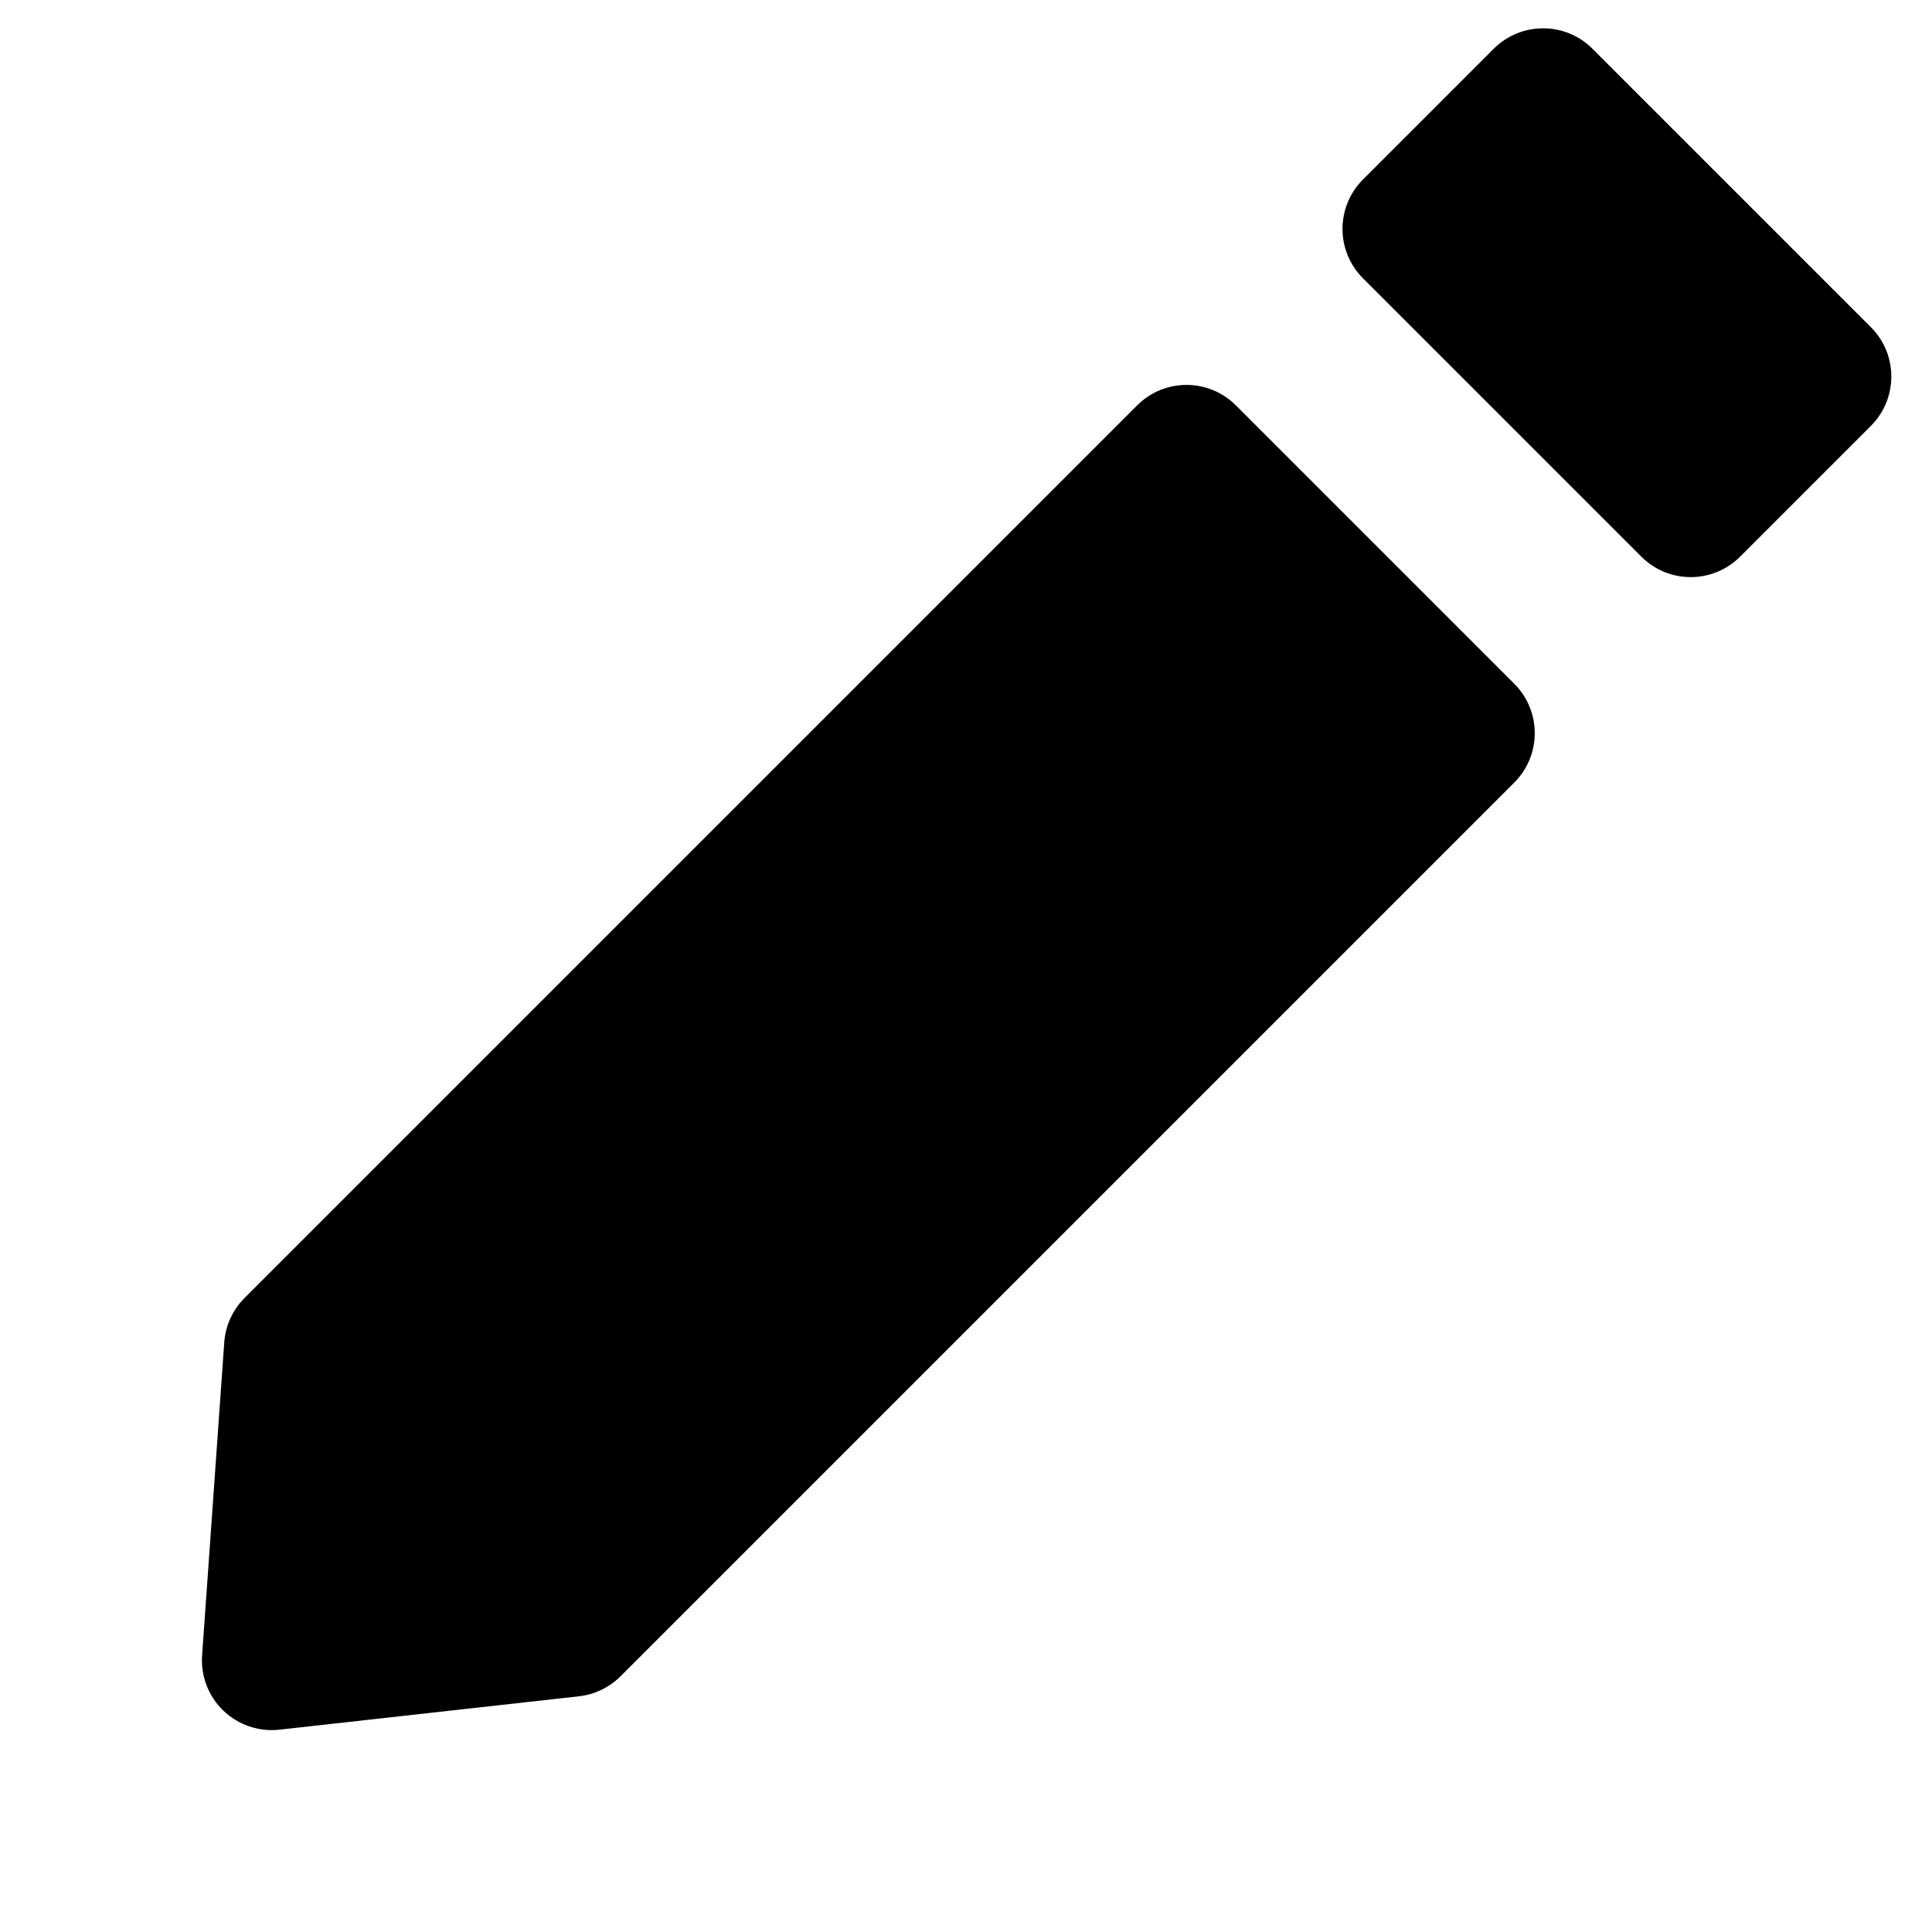 <?xml version="1.0" encoding="UTF-8"?>
<!DOCTYPE svg  PUBLIC '-//W3C//DTD SVG 1.1//EN'  'http://www.w3.org/Graphics/SVG/1.1/DTD/svg11.dtd'>
<svg clip-rule="evenodd" fill-rule="evenodd" stroke-linejoin="round" stroke-miterlimit="2" version="1.1" viewBox="0 0 139 139" xml:space="preserve" xmlns="http://www.w3.org/2000/svg">
    <g transform="translate(-5.396 -20.96)">
        <g transform="translate(-5.731 2.8422e-14)">
            <g transform="matrix(1.913 -1.913 .608 .608 -201.89 283.28)">
                <path d="m138 50.72c1.025 0 1.856 2.615 1.856 5.842v32.946c0 3.226-0.831 5.841-1.856 5.841h-33.614c-0.421 0-0.83-0.45-1.159-1.278-1.207-3.036-4.292-10.795-6.259-15.743-0.43-1.082-0.686-2.711-0.697-4.445s0.223-3.394 0.64-4.53c1.956-5.341 5.072-13.847 6.301-17.204 0.338-0.922 0.77-1.429 1.216-1.429h33.572z"/>
            </g>
            <g transform="matrix(.37 -.37 .608 .608 39.559 41.828)">
                <path d="m130.26 50.72c5.305 0 9.605 2.615 9.605 5.842v32.946c0 3.226-4.3 5.841-9.605 5.841h-25.418c-5.305 0-9.606-2.615-9.606-5.841v-32.946c0-3.227 4.301-5.842 9.606-5.842h25.418z"/>
            </g>
        </g>
    </g>
</svg>
